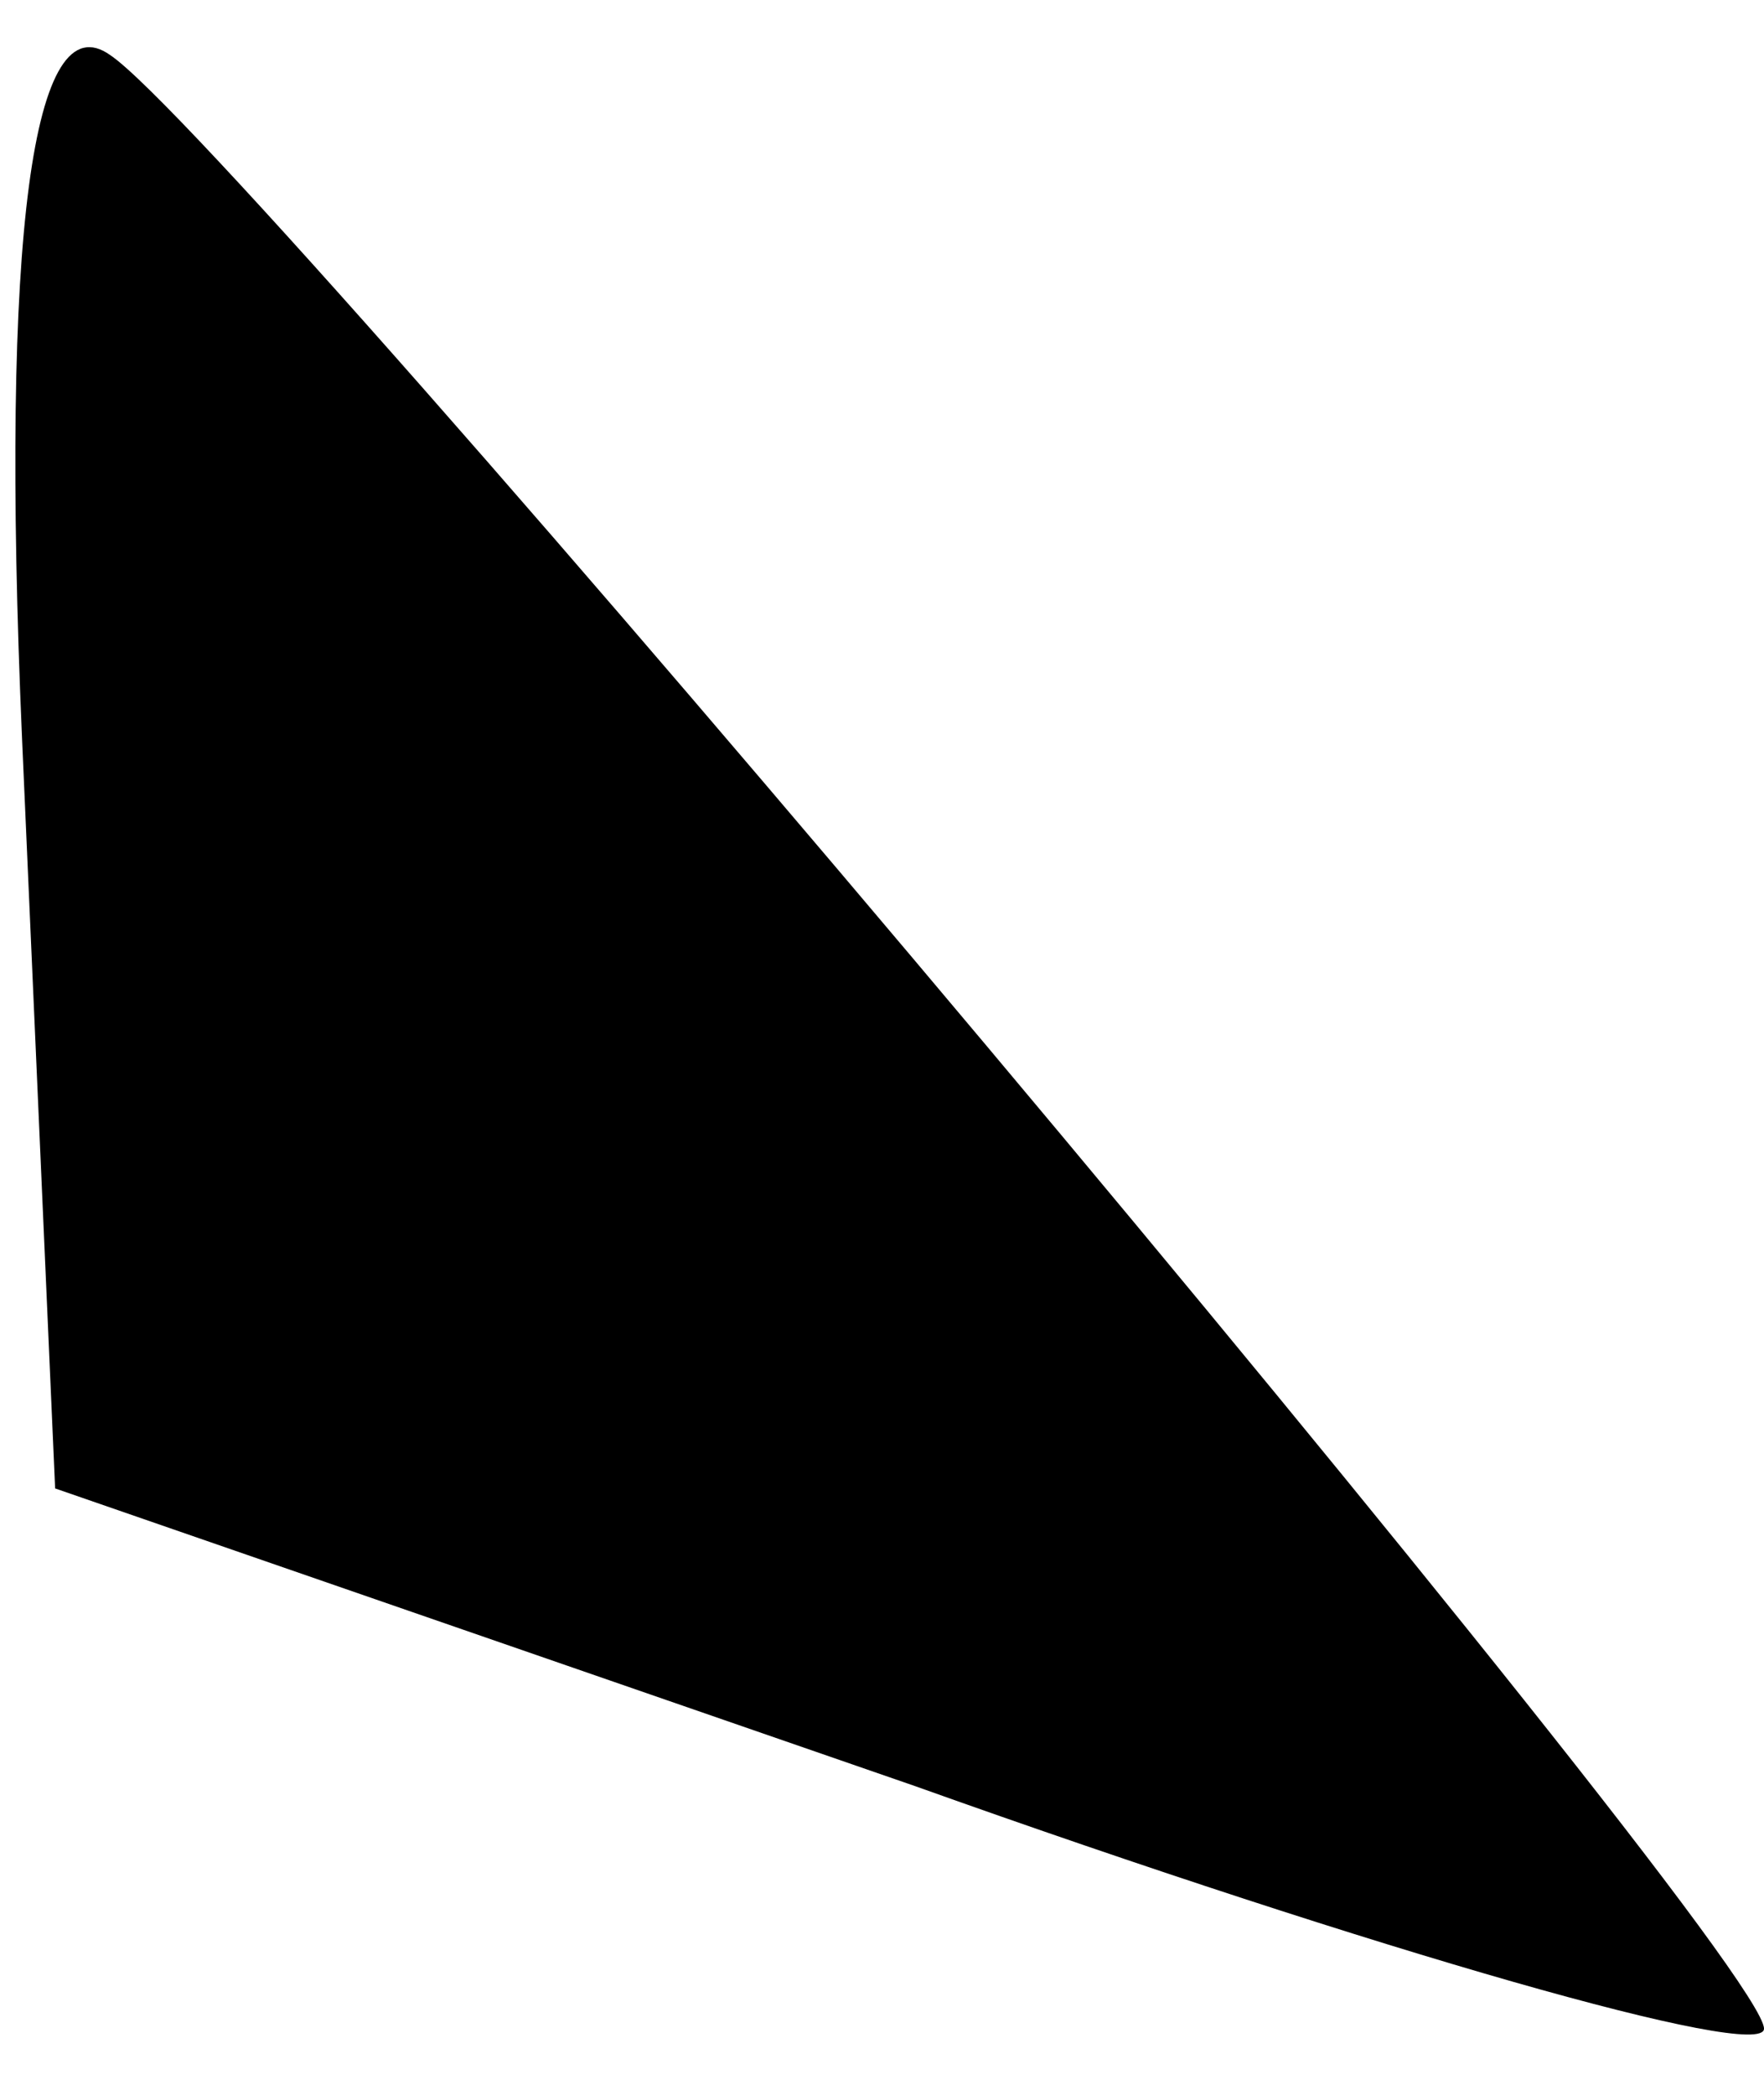 <?xml version="1.0" standalone="no"?>
<!DOCTYPE svg PUBLIC "-//W3C//DTD SVG 20010904//EN"
 "http://www.w3.org/TR/2001/REC-SVG-20010904/DTD/svg10.dtd">
<svg version="1.0" xmlns="http://www.w3.org/2000/svg"
 width="16pt" height="19pt" viewBox="0 0 16 19"
 preserveAspectRatio="xMidYMid meet">
<g transform="translate(0,19) scale(0.1,-0.1)"
fill="#000000" stroke="none">
<path fill="#000000" stroke="none" d="M2 123 l3 -68 78 -27 c42 -15 77 -25
77 -22 0 7 -138 171 -150 179 -7 5 -10 -16 -8 -62z"/>
</g>
</svg>
